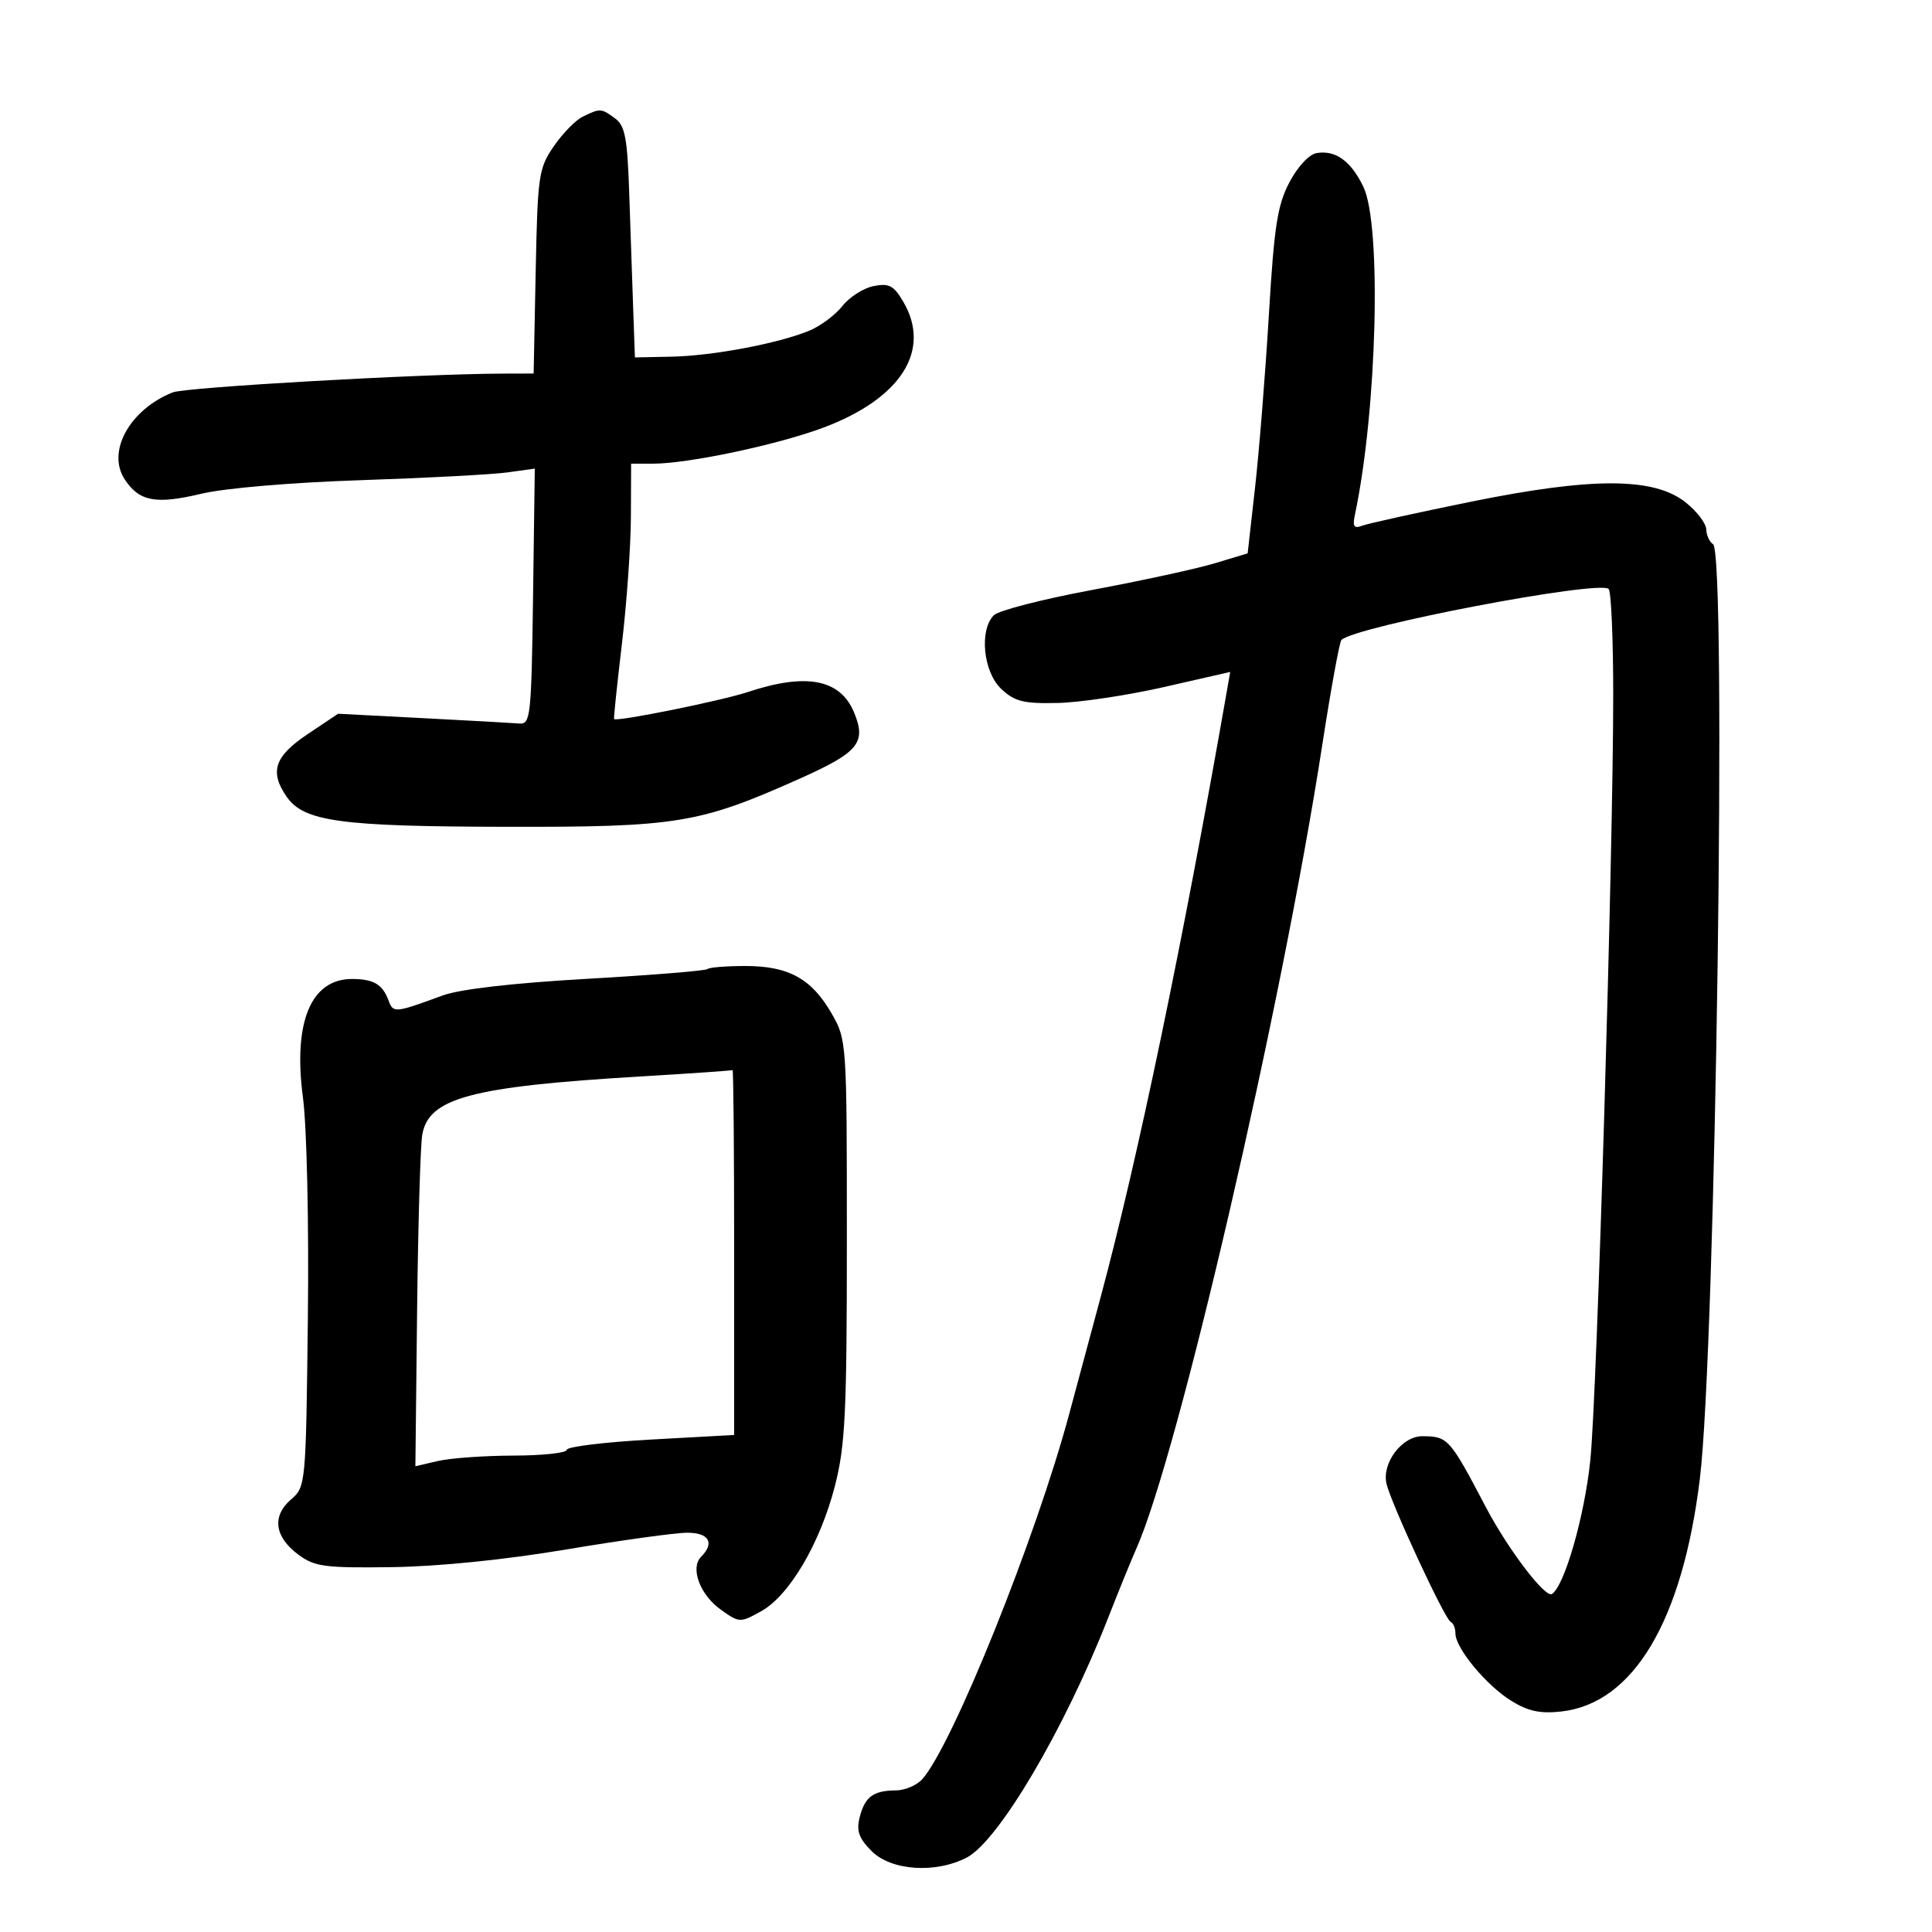<svg xmlns="http://www.w3.org/2000/svg" width="300" height="300" viewBox="0 0 300 300" version="1.1">
	<path d="M 90.487 18.115 C 89.380 18.653, 87.355 20.725, 85.987 22.719 C 83.637 26.145, 83.482 27.216, 83.181 42.172 L 82.862 58 78.181 58.013 C 65.309 58.050, 28.820 60.124, 26.804 60.933 C 20.128 63.613, 16.540 70.122, 19.363 74.431 C 21.620 77.876, 24.196 78.358, 31.278 76.665 C 34.882 75.803, 45.285 74.918, 56 74.563 C 66.175 74.225, 76.422 73.683, 78.772 73.358 L 83.043 72.766 82.772 92.633 C 82.518 111.170, 82.378 112.490, 80.673 112.348 C 79.669 112.265, 72.919 111.889, 65.673 111.514 L 52.500 110.831 47.750 114.010 C 42.612 117.448, 41.815 119.864, 44.537 123.749 C 47.209 127.564, 52.864 128.337, 78.500 128.387 C 105.173 128.440, 108.561 127.886, 124.156 120.920 C 133.346 116.815, 134.575 115.312, 132.603 110.592 C 130.455 105.451, 125.189 104.448, 116.138 107.454 C 112.033 108.818, 95.779 112.103, 95.352 111.655 C 95.270 111.570, 95.818 106.325, 96.568 100 C 97.318 93.675, 97.947 84.787, 97.966 80.250 L 98 72 101.390 72 C 106.891 72, 120.818 69.051, 127.890 66.389 C 139.955 61.848, 144.682 54.369, 140.250 46.833 C 138.779 44.332, 138.044 43.948, 135.647 44.424 C 134.079 44.736, 131.899 46.129, 130.805 47.521 C 129.711 48.912, 127.394 50.636, 125.658 51.352 C 120.843 53.336, 110.695 55.252, 104.312 55.383 L 98.589 55.500 98.322 48 C 98.175 43.875, 97.899 35.828, 97.709 30.119 C 97.417 21.376, 97.066 19.522, 95.490 18.369 C 93.345 16.800, 93.203 16.793, 90.487 18.115 M 204.477 23.761 C 203.296 23.947, 201.530 25.831, 200.231 28.290 C 198.358 31.838, 197.854 35.088, 197.024 48.969 C 196.483 58.026, 195.521 70.047, 194.887 75.682 L 193.734 85.928 188.617 87.469 C 185.803 88.317, 177.234 90.179, 169.576 91.608 C 161.917 93.037, 155.055 94.802, 154.326 95.532 C 152.025 97.832, 152.678 104.349, 155.472 106.974 C 157.560 108.936, 158.918 109.275, 164.222 109.158 C 167.675 109.082, 175.119 107.967, 180.763 106.680 L 191.027 104.340 190.488 107.420 C 183.680 146.335, 176.624 180.197, 170.885 201.500 C 169.255 207.550, 167.076 215.650, 166.043 219.500 C 160.885 238.727, 147.967 270.860, 143.229 276.250 C 142.382 277.212, 140.522 278.007, 139.095 278.015 C 135.596 278.036, 134.285 279.015, 133.484 282.210 C 132.957 284.309, 133.368 285.459, 135.359 287.450 C 138.395 290.485, 145.263 290.949, 150.105 288.446 C 155.045 285.891, 165.267 268.576, 172.050 251.271 C 173.725 246.997, 175.699 242.150, 176.436 240.500 C 182.958 225.893, 199.025 156.469, 205.316 115.706 C 206.657 107.020, 207.997 99.670, 208.294 99.372 C 210.401 97.266, 248.359 90.026, 249.791 91.457 C 250.181 91.847, 250.500 99.216, 250.500 107.833 C 250.500 132.629, 247.992 216.560, 246.947 226.713 C 246.049 235.443, 242.928 246.308, 240.972 247.518 C 239.929 248.162, 234.143 240.542, 230.707 234 C 225.100 223.327, 224.842 223.038, 220.865 223.015 C 217.719 222.997, 214.568 227.146, 215.288 230.360 C 215.961 233.368, 224.341 251.429, 225.250 251.833 C 225.662 252.017, 226 252.834, 226 253.650 C 226 255.922, 230.808 261.718, 234.673 264.107 C 237.295 265.727, 239.179 266.127, 242.456 265.758 C 253.640 264.497, 261.255 251.693, 263.954 229.613 C 266.414 209.481, 268.158 85.833, 266 84.500 C 265.450 84.160, 264.975 83.121, 264.945 82.191 C 264.914 81.261, 263.470 79.375, 261.735 78 C 256.807 74.095, 247.234 74.074, 228.308 77.926 C 219.953 79.626, 212.393 81.296, 211.508 81.635 C 210.237 82.123, 210.004 81.753, 210.401 79.876 C 213.834 63.637, 214.566 34.919, 211.698 28.991 C 209.768 25.001, 207.417 23.298, 204.477 23.761 M 109.858 150.475 C 109.597 150.737, 101.183 151.419, 91.161 151.991 C 79.605 152.651, 71.395 153.598, 68.719 154.582 C 61.305 157.307, 61.062 157.329, 60.335 155.363 C 59.406 152.852, 58.031 152.034, 54.708 152.015 C 48.282 151.980, 45.488 158.694, 47.042 170.435 C 47.646 174.996, 47.977 189.870, 47.805 204.667 C 47.502 230.642, 47.483 230.850, 45.172 232.852 C 42.194 235.433, 42.628 238.651, 46.325 241.400 C 48.850 243.277, 50.387 243.484, 60.825 243.345 C 68.055 243.249, 78.388 242.202, 87.965 240.595 C 96.471 239.168, 104.909 238, 106.715 238 C 110.095 238, 111.014 239.586, 108.873 241.727 C 107.133 243.467, 108.685 247.639, 111.933 249.952 C 114.806 251.998, 114.923 252.003, 118.180 250.200 C 122.572 247.770, 127.368 239.621, 129.653 230.707 C 131.254 224.458, 131.500 219.377, 131.500 192.500 C 131.500 161.812, 131.476 161.459, 129.156 157.410 C 126.044 151.981, 122.463 150, 115.762 150 C 112.776 150, 110.119 150.214, 109.858 150.475 M 99.500 167.151 C 73.131 168.717, 66.498 170.496, 65.562 176.252 C 65.271 178.039, 64.914 190.340, 64.767 203.589 L 64.500 227.678 68 226.863 C 69.925 226.414, 75.213 226.037, 79.750 226.024 C 84.287 226.011, 88 225.608, 88 225.128 C 88 224.649, 93.850 223.933, 101 223.538 L 114 222.819 114 194.409 C 114 178.784, 113.888 166.072, 113.750 166.160 C 113.612 166.247, 107.200 166.693, 99.500 167.151" stroke="none" fill="black" fill-rule="evenodd"/>
</svg>